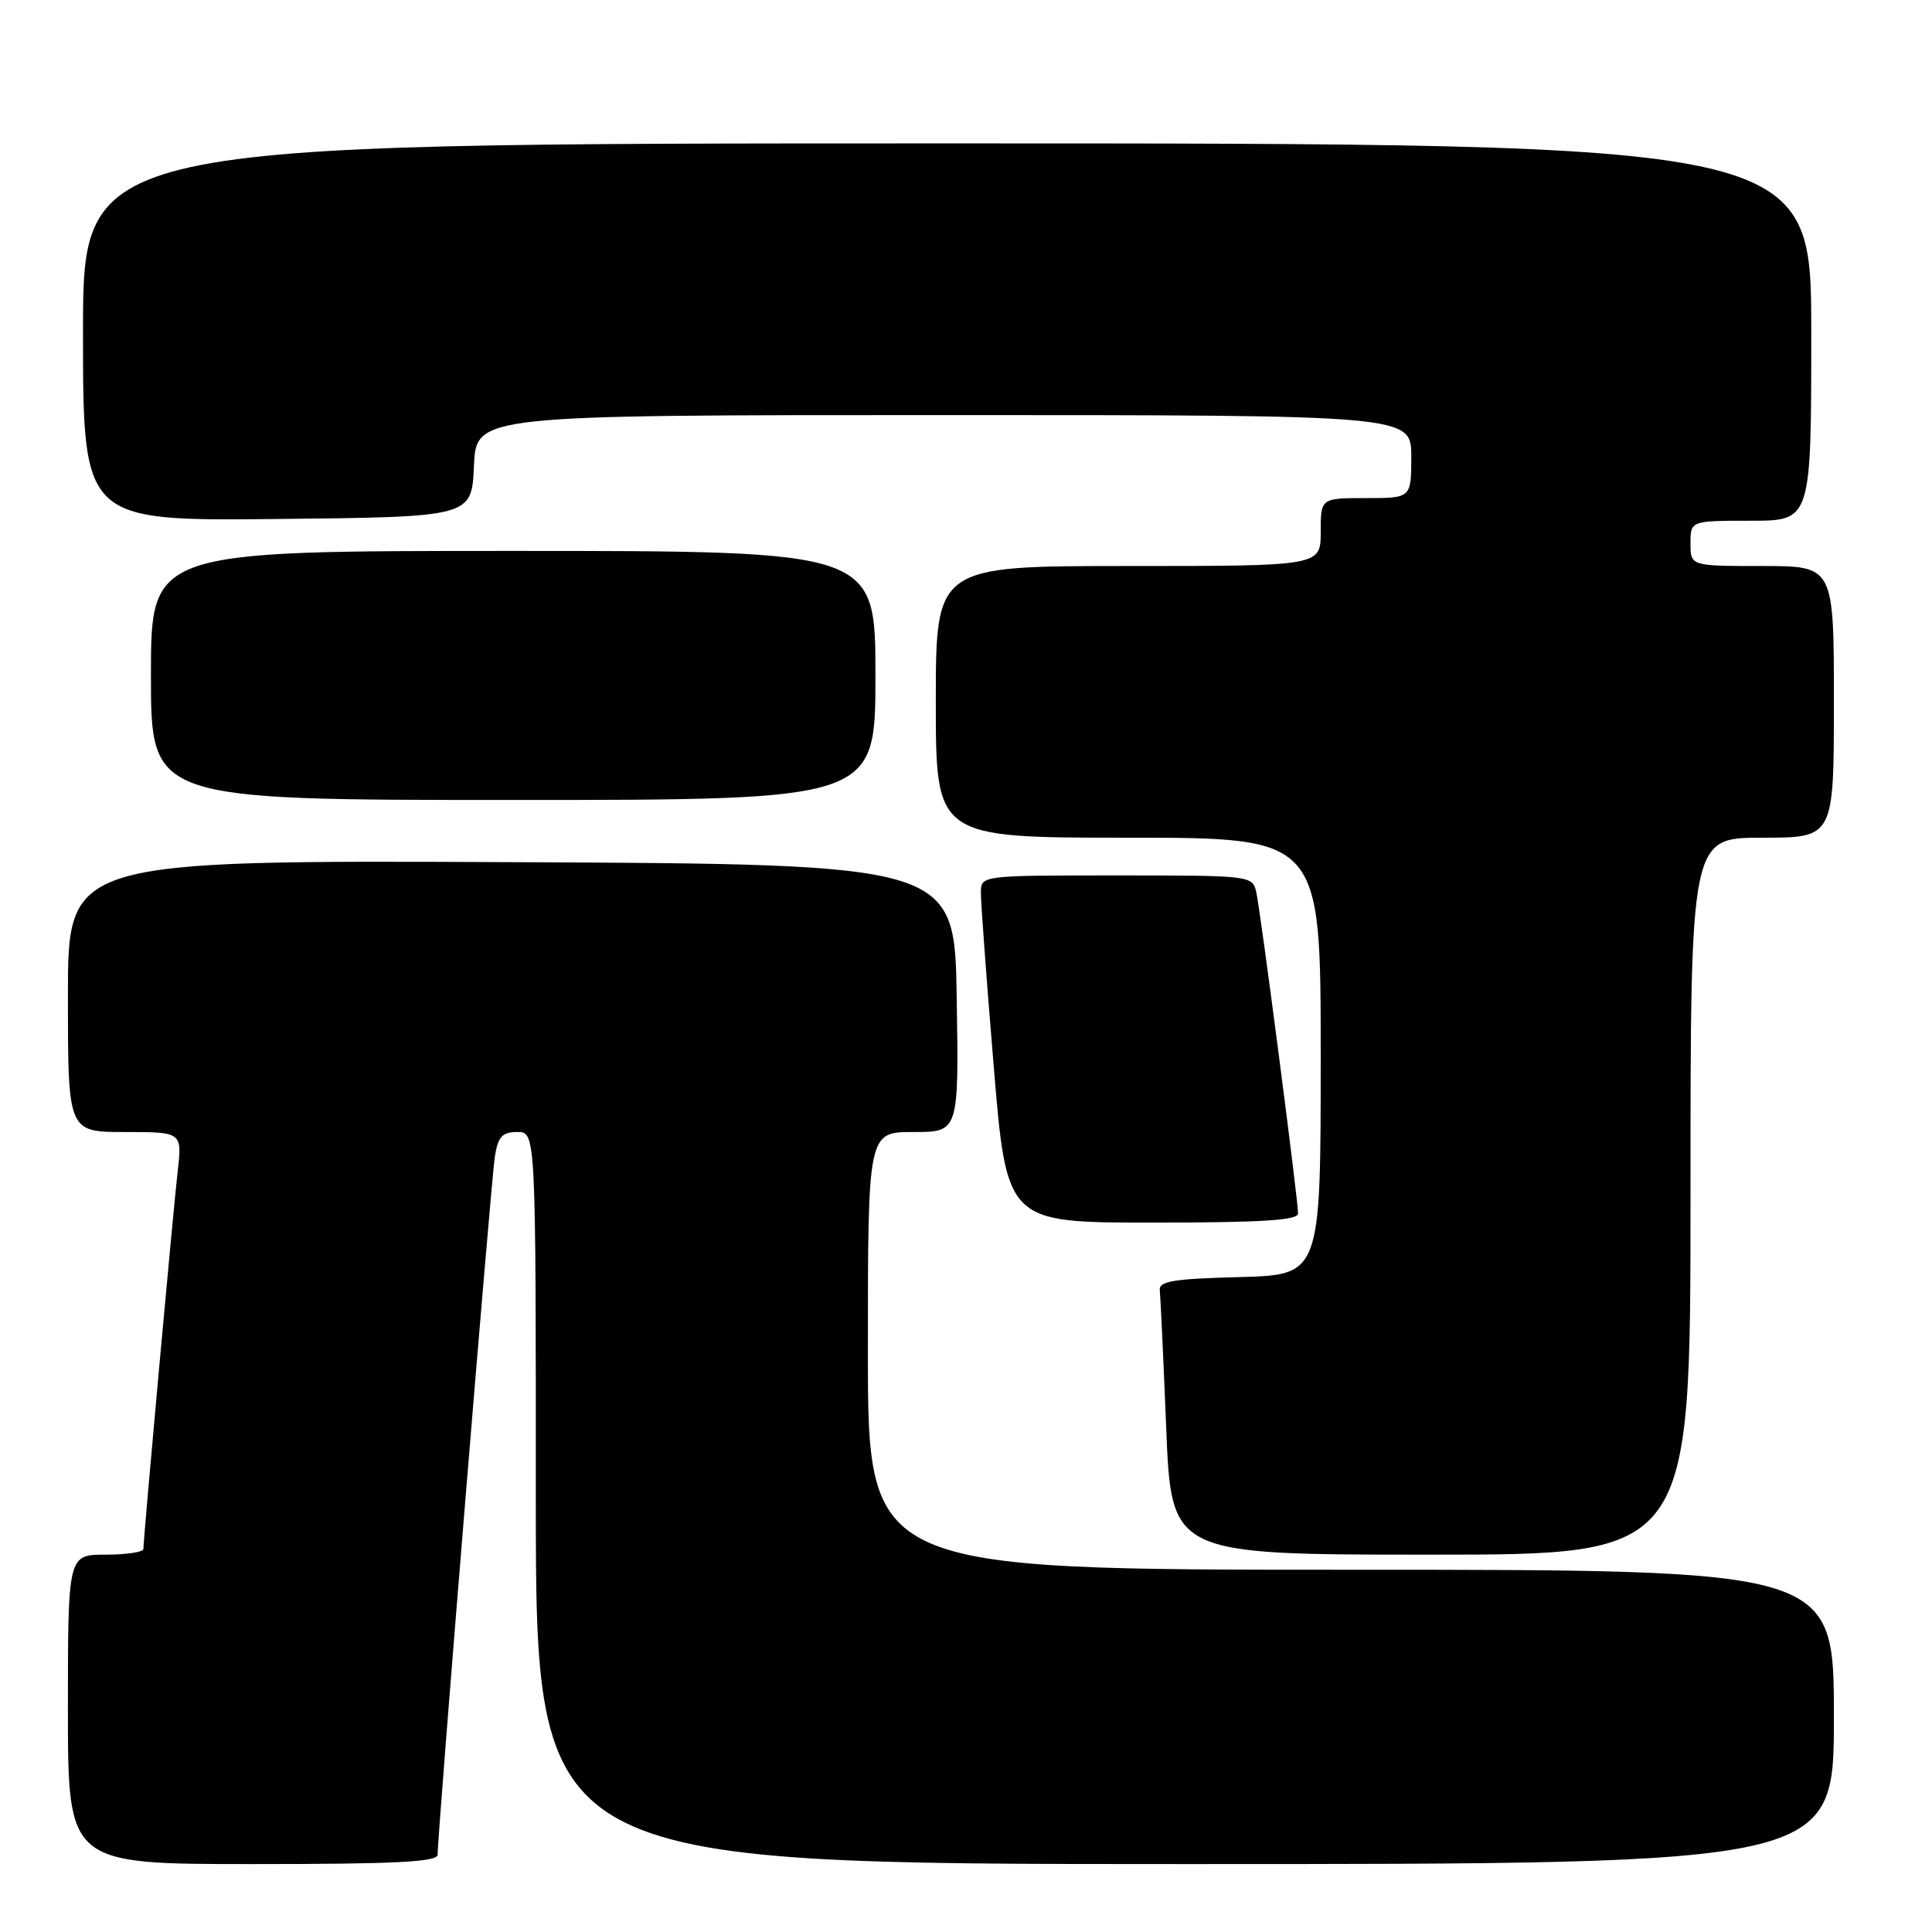 <?xml version="1.0" encoding="UTF-8" standalone="no"?>
<!DOCTYPE svg PUBLIC "-//W3C//DTD SVG 1.1//EN" "http://www.w3.org/Graphics/SVG/1.1/DTD/svg11.dtd" >
<svg xmlns="http://www.w3.org/2000/svg" xmlns:xlink="http://www.w3.org/1999/xlink" version="1.1" viewBox="0 0 256 256">
 <g >
 <path fill="currentColor"
d=" M 57.99 245.75 C 57.97 243.08 65.08 156.32 65.57 153.25 C 65.99 150.61 66.55 150.00 68.55 150.00 C 71.00 150.00 71.00 150.00 71.00 198.50 C 71.00 247.00 71.00 247.00 157.00 247.00 C 243.00 247.00 243.00 247.00 243.00 227.50 C 243.00 208.00 243.00 208.00 179.00 208.00 C 115.00 208.00 115.00 208.00 115.00 179.00 C 115.00 150.00 115.00 150.00 121.02 150.00 C 127.05 150.00 127.05 150.00 126.77 132.25 C 126.50 114.50 126.50 114.50 67.75 114.24 C 9.00 113.98 9.00 113.98 9.00 131.99 C 9.00 150.00 9.00 150.00 16.57 150.00 C 24.14 150.00 24.14 150.00 23.54 155.25 C 22.95 160.36 19.01 203.75 19.00 205.25 C 19.00 205.66 16.75 206.00 14.00 206.00 C 9.00 206.00 9.00 206.00 9.00 226.50 C 9.00 247.00 9.00 247.00 33.50 247.00 C 52.44 247.00 58.00 246.72 57.99 245.75 Z  M 224.00 158.50 C 224.00 111.00 224.00 111.00 233.50 111.00 C 243.00 111.00 243.00 111.00 243.00 93.00 C 243.00 75.00 243.00 75.00 233.50 75.00 C 224.00 75.00 224.00 75.00 224.00 72.00 C 224.00 69.00 224.00 69.00 232.00 69.00 C 240.00 69.00 240.00 69.00 240.00 44.00 C 240.00 19.00 240.00 19.00 125.50 19.00 C 11.00 19.00 11.00 19.00 11.00 44.02 C 11.00 69.03 11.00 69.03 36.75 68.77 C 62.50 68.50 62.50 68.50 62.80 61.75 C 63.09 55.00 63.09 55.00 125.05 55.00 C 187.00 55.00 187.00 55.00 187.00 60.50 C 187.00 66.00 187.00 66.00 181.00 66.00 C 175.00 66.00 175.00 66.00 175.00 70.50 C 175.00 75.00 175.00 75.00 149.50 75.00 C 124.00 75.00 124.00 75.00 124.00 93.00 C 124.00 111.00 124.00 111.00 149.50 111.00 C 175.00 111.00 175.00 111.00 175.00 139.97 C 175.00 168.93 175.00 168.93 164.25 169.22 C 155.39 169.45 153.53 169.76 153.68 171.00 C 153.77 171.82 154.16 180.04 154.53 189.25 C 155.21 206.00 155.21 206.00 189.61 206.00 C 224.00 206.00 224.00 206.00 224.00 158.50 Z  M 172.00 160.79 C 172.00 158.94 167.04 120.82 166.47 118.25 C 165.97 116.02 165.81 116.00 147.98 116.00 C 130.01 116.00 130.00 116.00 129.97 118.25 C 129.96 119.49 130.72 129.84 131.67 141.25 C 133.39 162.00 133.39 162.00 152.69 162.00 C 167.17 162.00 172.00 161.70 172.00 160.79 Z  M 116.00 89.50 C 116.00 73.00 116.00 73.00 68.00 73.00 C 20.00 73.00 20.00 73.00 20.00 89.50 C 20.00 106.00 20.00 106.00 68.00 106.00 C 116.00 106.00 116.00 106.00 116.00 89.50 Z "/>
</g>
</svg>